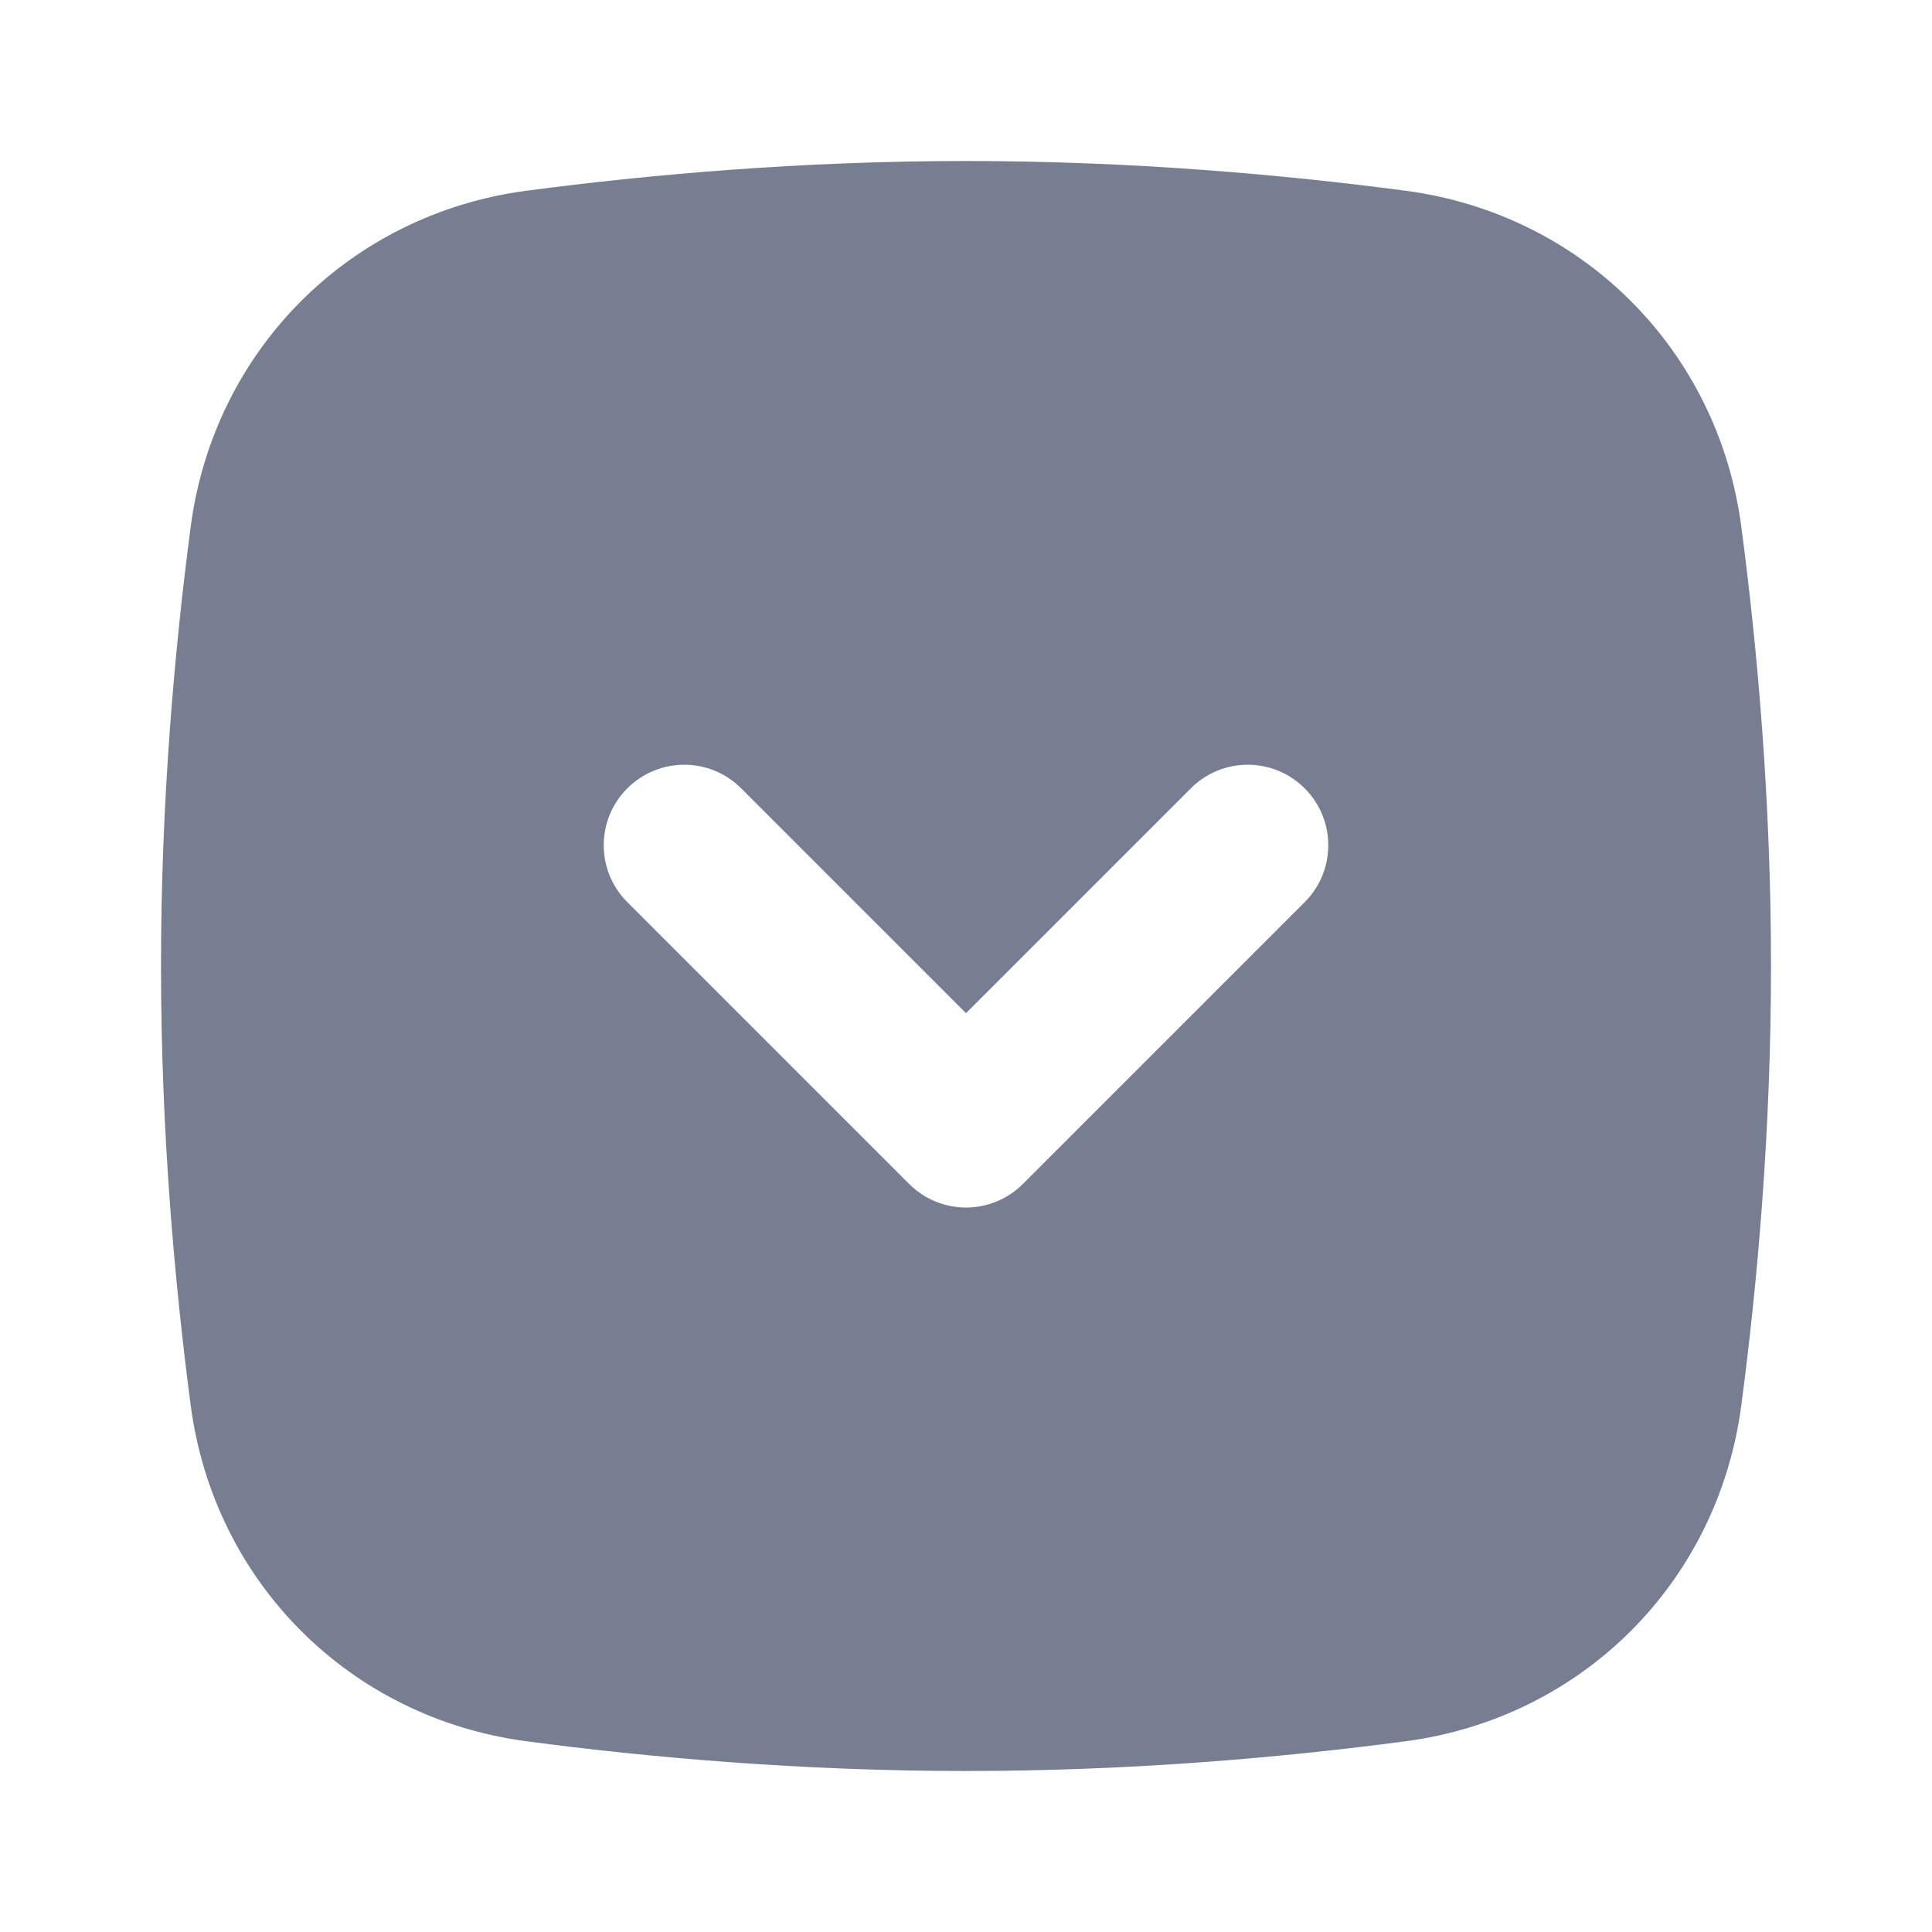 <svg width="24" height="24" viewBox="0 0 24 24" fill="none" xmlns="http://www.w3.org/2000/svg">
<path fill-rule="evenodd" clip-rule="evenodd" d="M17.458 2.369C19.655 2.659 21.341 4.345 21.631 6.542C21.831 8.052 22 9.941 22 12C22 14.059 21.831 15.948 21.631 17.458C21.341 19.655 19.655 21.341 17.458 21.631C15.948 21.831 14.059 22 12 22C9.941 22 8.052 21.831 6.542 21.631C4.345 21.341 2.659 19.655 2.369 17.458C2.17 15.948 2 14.059 2 12C2 9.941 2.17 8.052 2.369 6.542C2.659 4.345 4.345 2.659 6.542 2.369C8.052 2.17 9.941 2 12 2C14.059 2 15.948 2.17 17.458 2.369ZM14.793 9.793C15.184 9.402 15.817 9.402 16.207 9.793C16.598 10.183 16.598 10.817 16.207 11.207L12.707 14.707C12.317 15.098 11.684 15.098 11.293 14.707L7.793 11.207C7.402 10.817 7.402 10.183 7.793 9.793C8.184 9.402 8.817 9.402 9.207 9.793L12 12.586L14.793 9.793Z" fill="#777E91"/>
</svg>
